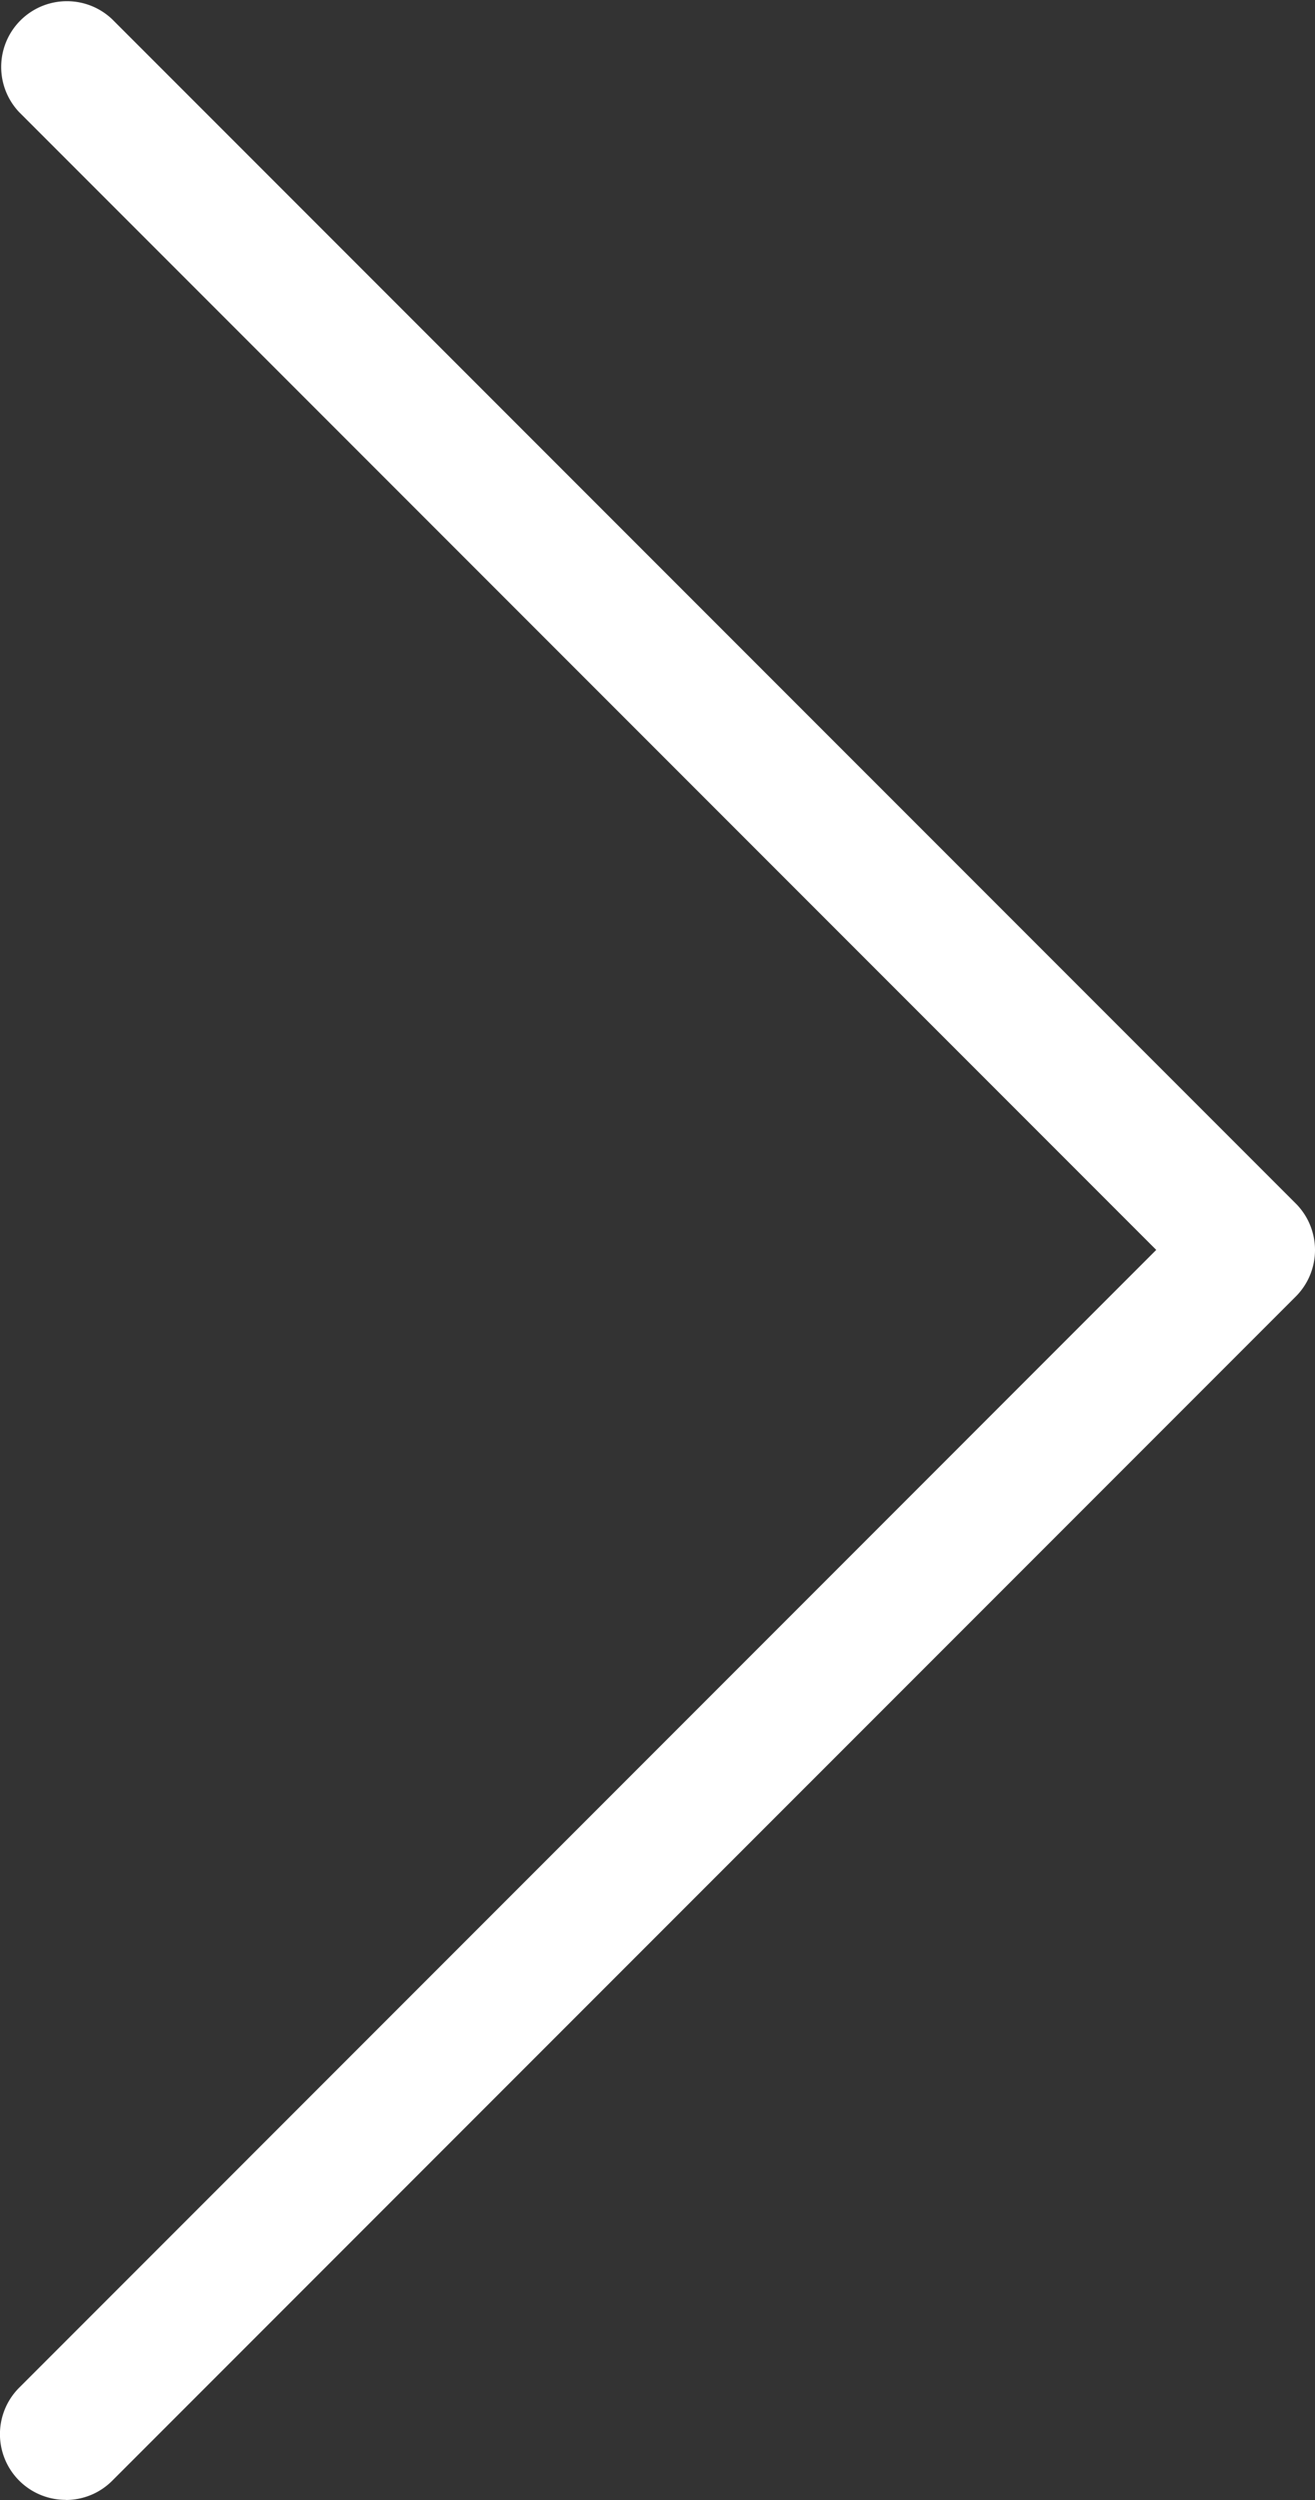 <svg xmlns="http://www.w3.org/2000/svg" width="23.307" height="44.283" viewBox="0 0 23.307 44.283">
  <rect x="0" y="0" width="23.307" height="44.283" fill="#333333" stroke="none"/>
  <path id="lnr-chevron-left" d="M5.667,45.283a1.164,1.164,0,0,1-.825-1.988L24.994,23.142,4.842,2.99A1.165,1.165,0,0,1,6.489,1.343L27.467,22.32a1.166,1.166,0,0,1,0,1.648L6.489,44.945a1.161,1.161,0,0,1-.825.34Z" transform="translate(-4.501 -1.002)" fill="#fff"/>
</svg>
